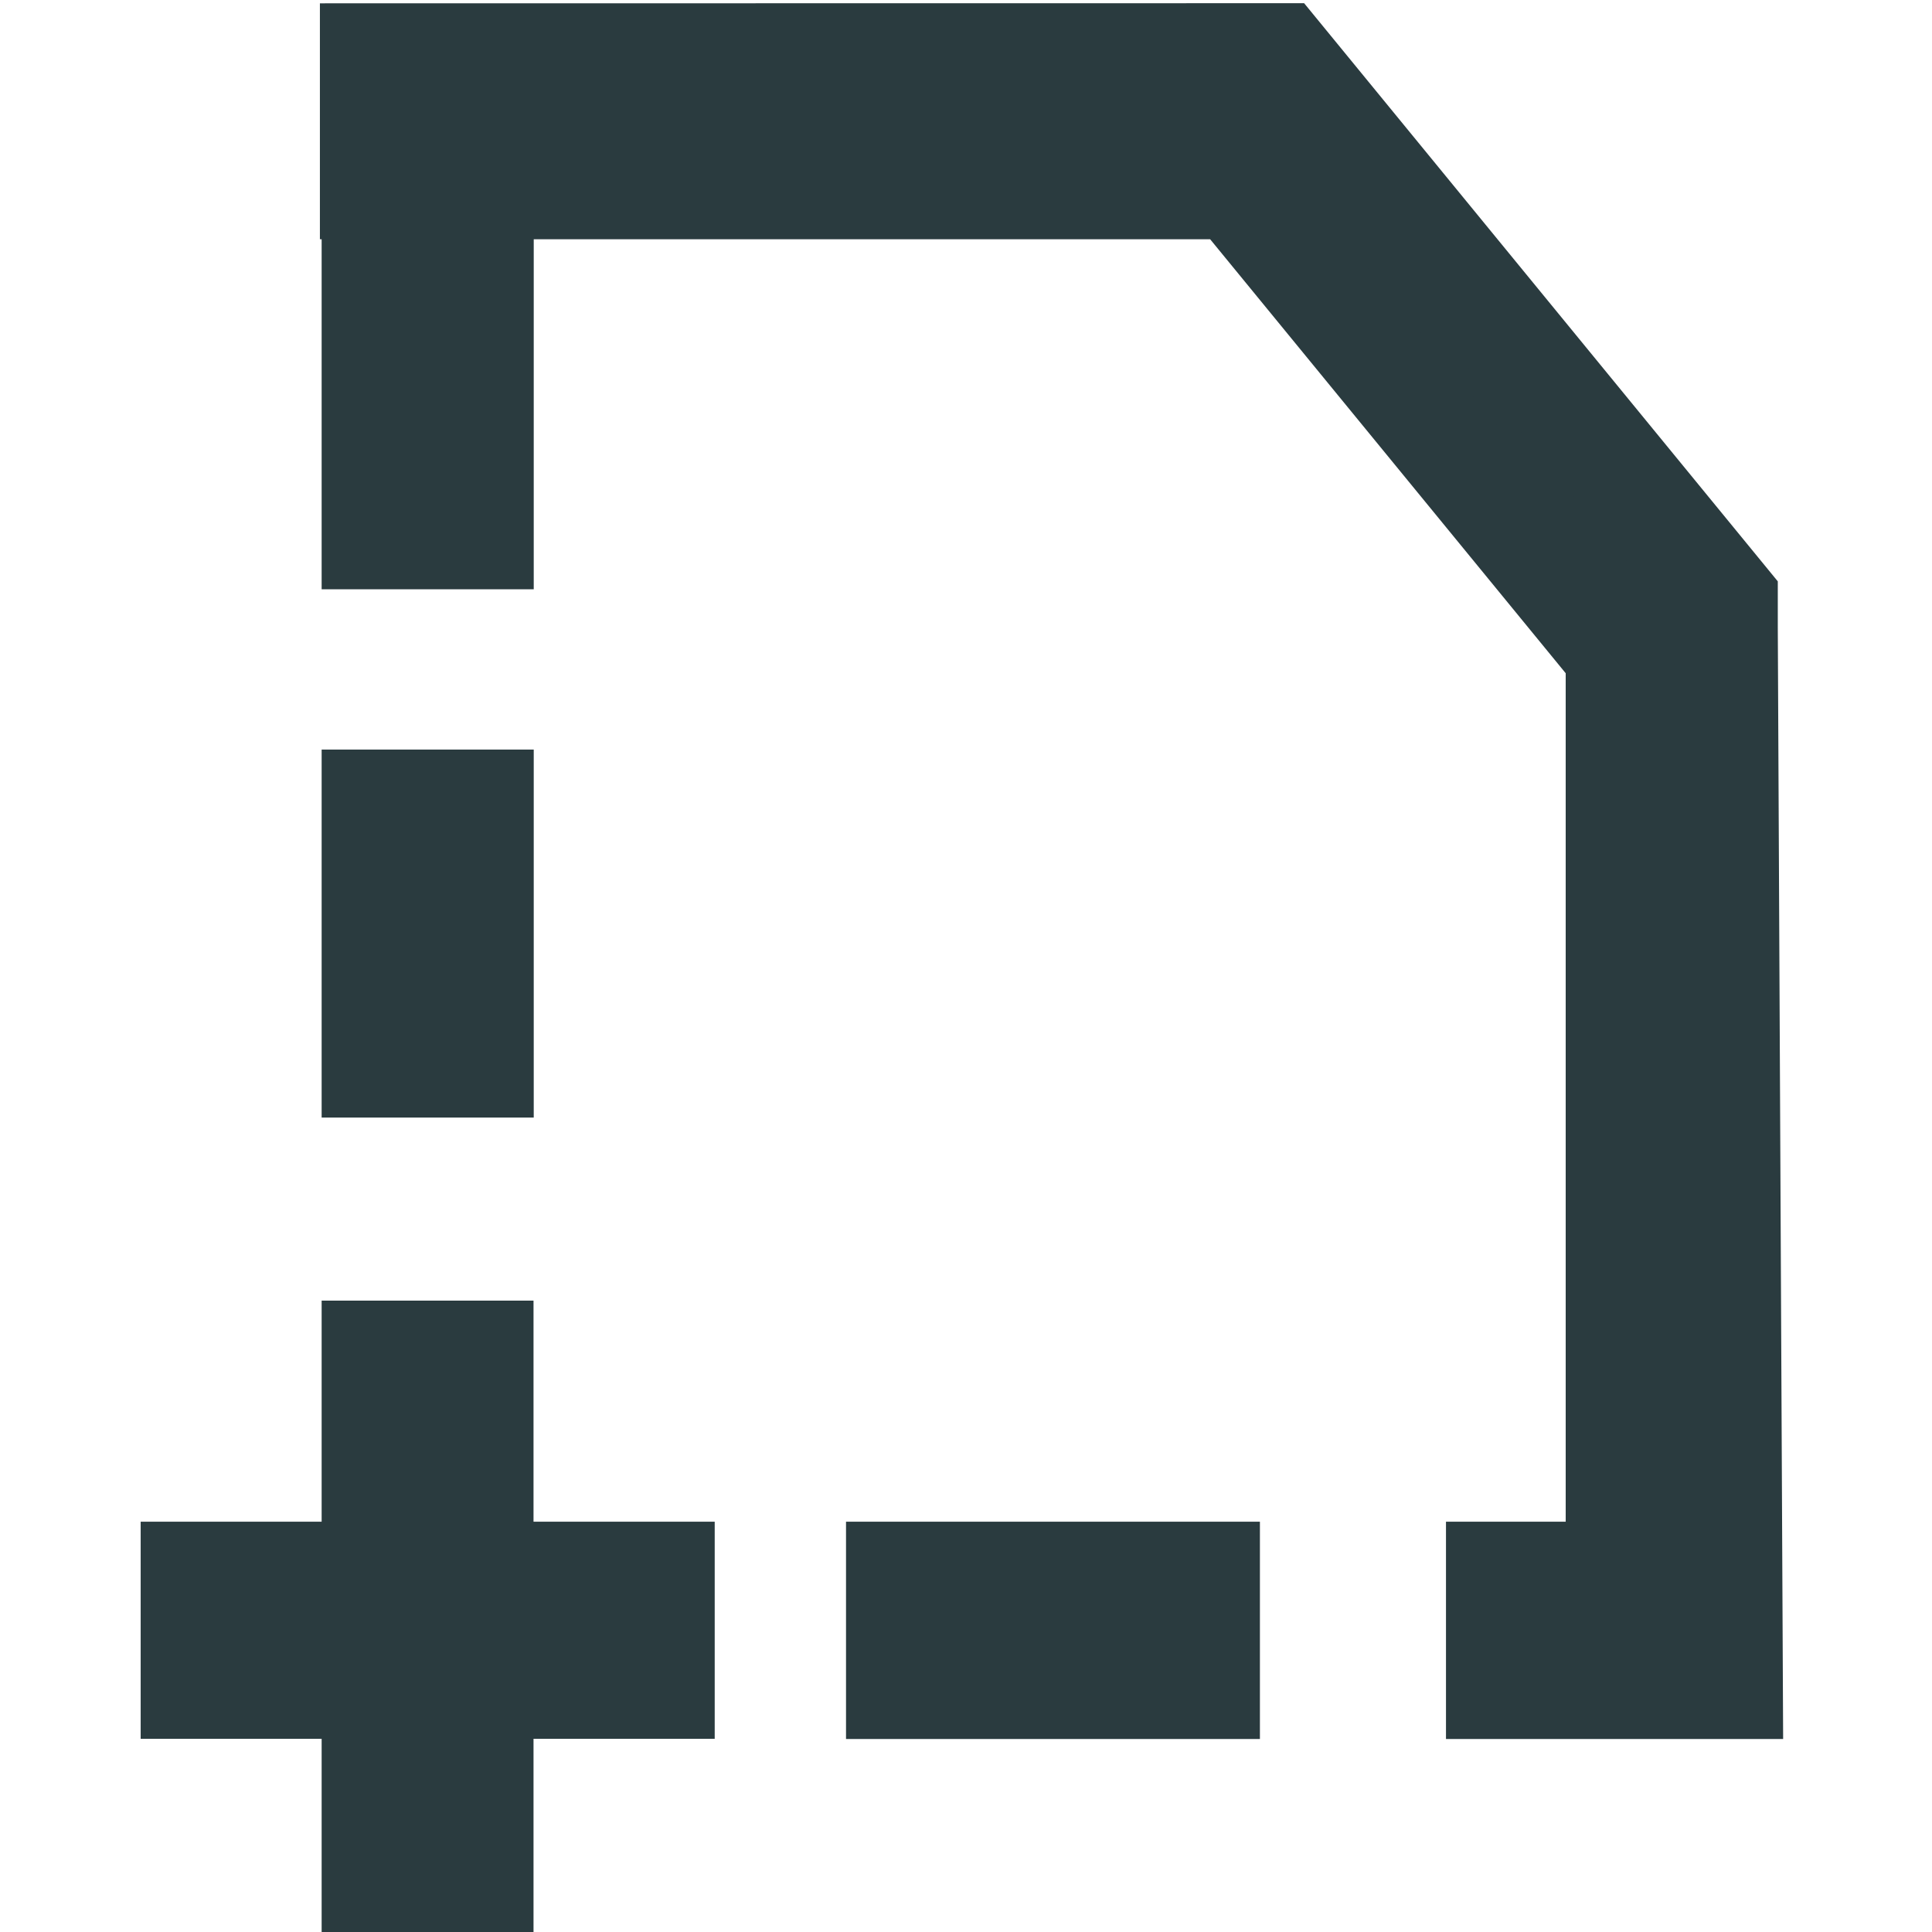 <?xml version="1.0" encoding="UTF-8" standalone="no"?>
<!-- Created with Inkscape (http://www.inkscape.org/) -->

<svg
   xmlns:dc="http://purl.org/dc/elements/1.1/"
   xmlns:cc="http://creativecommons.org/ns#"
   xmlns:rdf="http://www.w3.org/1999/02/22-rdf-syntax-ns#"
   xmlns:svg="http://www.w3.org/2000/svg"
   xmlns="http://www.w3.org/2000/svg"
   xmlns:sodipodi="http://sodipodi.sourceforge.net/DTD/sodipodi-0.dtd"
   xmlns:inkscape="http://www.inkscape.org/namespaces/inkscape"
   width="16"
   height="16"
   id="svg2"
   version="1.1"
   inkscape:version="0.48.4 r9939"
   sodipodi:docname="folder-templates.svg"
   inkscape:export-filename="/media/Data/Main/Visuals/Icons/Numix/Desktop/repos/numix-wiki/Gjorgi/Numix-folders/48/New/folder-144.png"
   inkscape:export-xdpi="270"
   inkscape:export-ydpi="270">
  <defs
     id="defs4" />
  <sodipodi:namedview
     id="base"
     pagecolor="#ffffff"
     bordercolor="#666666"
     borderopacity="1.0"
     inkscape:pageopacity="0.0"
     inkscape:pageshadow="2"
     inkscape:zoom="16.445663"
     inkscape:cx="-11.990796"
     inkscape:cy="12.627328"
     inkscape:document-units="px"
     inkscape:current-layer="layer1"
     showgrid="true"
     inkscape:window-width="1360"
     inkscape:window-height="721"
     inkscape:window-x="0"
     inkscape:window-y="25"
     inkscape:window-maximized="1"
     showguides="true"
     inkscape:guide-bbox="true">
    <inkscape:grid
       type="xygrid"
       id="grid2985"
       empspacing="5"
       visible="true"
       enabled="true"
       snapvisiblegridlinesonly="true" />
  </sodipodi:namedview>
  <g
     inkscape:label="Layer 1"
     inkscape:groupmode="layer"
     id="layer1"
     transform="translate(0,-1036.362)"
     style="opacity:1">
    <g
       id="g3846"
       transform="matrix(0.898,0,0,0.898,-13.063,1015.687)"
       style="fill:#2a3b3f;fill-opacity:1;stroke:#2a3b3f;stroke-opacity:1">
      <g
         transform="translate(0,-1004.362)"
         id="layer1-5"
         inkscape:label="Capa 1"
         style="fill:#2a3b3f;fill-opacity:1;stroke:#2a3b3f;stroke-opacity:1">
        <path
           sodipodi:nodetypes="cccccccccccccccccccccccccccccccccccccccc"
           inkscape:connector-curvature="0"
           id="path143"
           d="m 17.976,1027.895 0,1.218 7.958,0 3.531,4.31 0,8.475 -1.104,0 0,1.046 2.149,0 -0.047,-9.773 0,-0.253 -4.116,-5.024 z m 0.016,2.012 0,2.434 0.998,0 0,-2.434 z m 0,4.87 0,2.436 0.998,0 0,-2.436 z m 0,5.082 0,2.039 -1.669,0 0,1.044 1.669,0 0,1.841 0.996,0 0,-1.841 1.671,0 0,-1.044 -1.671,0 0,-2.039 z m 4.836,2.039 0,1.046 2.859,0 0,-1.046 z"
           style="font-size:medium;font-style:normal;font-variant:normal;font-weight:normal;font-stretch:normal;text-indent:0;text-align:start;text-decoration:none;line-height:normal;letter-spacing:normal;word-spacing:normal;text-transform:none;direction:ltr;block-progression:tb;writing-mode:lr-tb;text-anchor:start;baseline-shift:baseline;color:#000000;fill:#2a3b3f;fill-opacity:1;stroke:#2a3b3f;stroke-width:0.958;stroke-miterlimit:4;stroke-opacity:1;stroke-dasharray:none;marker:none;visibility:visible;display:inline;overflow:visible;enable-background:accumulate;font-family:Sans;-inkscape-font-specification:Sans" />
      </g>
      <g
         style="fill:#2a3b3f;fill-opacity:1;stroke:#2a3b3f;stroke-opacity:1;display:none"
         inkscape:label="otra"
         id="layer2">
        <path
           sodipodi:nodetypes="cccccc"
           inkscape:connector-curvature="0"
           id="rect3800"
           d="m 25.893,15.137 19.286,0 0,26.077 -9.351,-6.964 -9.935,6.964 z"
           style="fill:#2a3b3f;fill-opacity:1;stroke:#2a3b3f;stroke-opacity:1" />
        <path
           sodipodi:nodetypes="ccccccccc"
           inkscape:connector-curvature="0"
           id="rect3828"
           d="m 33.75,24.518 2.177,2.298 5.859,-5.066 3.039,4.373 0.003,14.346 -9.023,-6.742 -9.477,6.752 0.116,-8.525 z"
           style="fill:#2a3b3f;fill-opacity:1;stroke:#2a3b3f;stroke-opacity:1" />
        <path
           sodipodi:nodetypes="ccccccc"
           inkscape:connector-curvature="0"
           id="rect3831"
           d="m 26.389,31.973 7.365,-7.456 11.09,11.766 -0.014,4.188 -9.032,-6.742 -9.471,6.766 z"
           style="fill:#2a3b3f;fill-opacity:1;stroke:#2a3b3f;stroke-opacity:1" />
        <path
           d="m 33.057,19.539 c 0,1.562 -1.306,2.828 -2.917,2.828 -1.611,0 -2.917,-1.266 -2.917,-2.828 0,-1.562 1.306,-2.828 2.917,-2.828 1.611,0 2.917,1.266 2.917,2.828 z"
           sodipodi:ry="2.8284271"
           sodipodi:rx="2.9168155"
           sodipodi:cy="19.538952"
           sodipodi:cx="30.140427"
           id="path3834"
           style="fill:#2a3b3f;fill-opacity:1;fill-rule:evenodd;stroke:#2a3b3f;stroke-opacity:1"
           sodipodi:type="arc" />
      </g>
      <g
         inkscape:label="Capa#1"
         id="layer5"
         style="fill:#2a3b3f;fill-opacity:1;stroke:#2a3b3f;stroke-opacity:1" />
      <g
         style="fill:#2a3b3f;fill-opacity:1;stroke:#2a3b3f;stroke-opacity:1;display:none"
         inkscape:label="Capa"
         id="layer3">
        <path
           inkscape:connector-curvature="0"
           id="path3837"
           d="m 26.5,15.188 -0.188,25.188 9.5,-6.625 9,6.75 L 44.75,15.312"
           style="fill:#2a3b3f;fill-opacity:1;stroke:#2a3b3f;stroke-width:0.2;stroke-linecap:round;stroke-linejoin:miter;stroke-miterlimit:4;stroke-opacity:1;stroke-dasharray:0.6, 0.6;stroke-dashoffset:0.1" />
      </g>
    </g>
  </g>
</svg>
